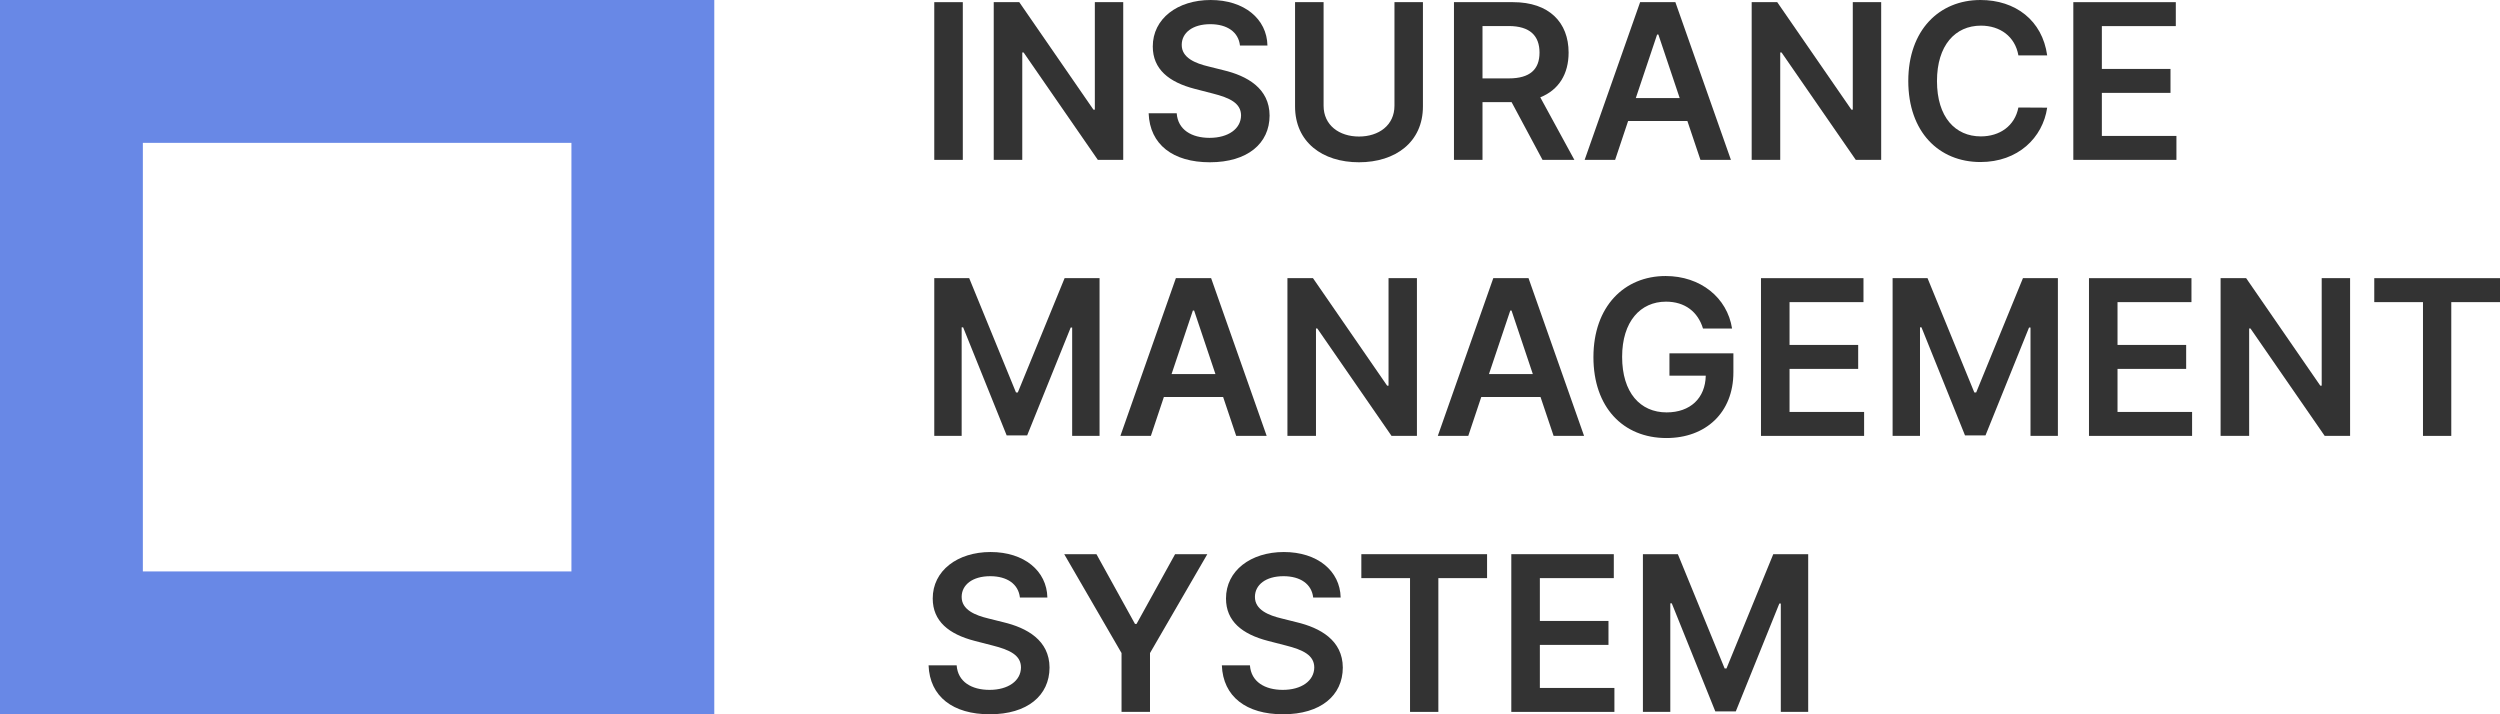 <svg width="140" height="40" viewBox="0 0 140 40" fill="none" xmlns="http://www.w3.org/2000/svg">
<path d="M53.917 0.121H52.319V8.953H53.917V0.121Z" fill="#333333"/>
<path d="M62.901 0.121H61.311V6.141H61.233L57.079 0.121H55.649V8.953H57.247V2.937H57.321L61.479 8.953H62.901V0.121Z" fill="#333333"/>
<path d="M69.438 2.549H70.977C70.947 1.057 69.675 0 67.797 0C65.944 0 64.552 1.044 64.556 2.605C64.556 3.873 65.457 4.602 66.909 4.977L67.913 5.236C68.865 5.477 69.494 5.775 69.499 6.46C69.494 7.215 68.779 7.72 67.736 7.72C66.737 7.72 65.961 7.271 65.896 6.344H64.324C64.388 8.099 65.694 9.087 67.749 9.087C69.865 9.087 71.093 8.03 71.097 6.473C71.093 4.942 69.831 4.244 68.503 3.929L67.676 3.722C66.952 3.549 66.168 3.243 66.177 2.506C66.181 1.842 66.775 1.354 67.775 1.354C68.727 1.354 69.356 1.798 69.438 2.549Z" fill="#333333"/>
<path d="M78.09 0.121V5.921C78.09 7.012 77.215 7.646 76.103 7.646C74.996 7.646 74.121 7.012 74.121 5.921V0.121H72.523V5.96C72.523 7.961 74.057 9.087 76.103 9.087C78.141 9.087 79.684 7.961 79.684 5.96V0.121H78.09Z" fill="#333333"/>
<path d="M81.422 8.953H83.02V5.719H84.649L86.381 8.953H88.165L86.256 5.451C87.295 5.033 87.842 4.144 87.842 2.946C87.842 1.259 86.756 0.121 84.731 0.121H81.422V8.953ZM83.02 4.39V1.458H84.485C85.679 1.458 86.213 2.005 86.213 2.946C86.213 3.886 85.679 4.39 84.494 4.39H83.02Z" fill="#333333"/>
<path d="M90.447 8.953L91.175 6.775H94.493L95.225 8.953H96.932L93.821 0.121H91.847L88.74 8.953H90.447ZM91.606 5.49L92.799 1.932H92.868L94.062 5.49H91.606Z" fill="#333333"/>
<path d="M105.346 0.121H103.756V6.141H103.679L99.525 0.121H98.094V8.953H99.693V2.937H99.766L103.924 8.953H105.346V0.121Z" fill="#333333"/>
<path d="M114.642 3.101C114.37 1.139 112.862 0 110.906 0C108.601 0 106.864 1.682 106.864 4.537C106.864 7.388 108.579 9.074 110.906 9.074C113.004 9.074 114.396 7.715 114.642 6.029L113.03 6.02C112.828 7.056 111.983 7.638 110.927 7.638C109.497 7.638 108.471 6.564 108.471 4.537C108.471 2.544 109.488 1.436 110.932 1.436C112.005 1.436 112.845 2.044 113.03 3.101H114.642Z" fill="#333333"/>
<path d="M116.106 8.953H121.88V7.612H117.704V5.201H121.548V3.86H117.704V1.462H121.845V0.121H116.106V8.953Z" fill="#333333"/>
<path d="M52.319 15.577V24.41H53.853V18.329H53.935L56.374 24.384H57.52L59.959 18.342H60.041V24.41H61.575V15.577H59.618L56.998 21.977H56.895L54.275 15.577H52.319Z" fill="#333333"/>
<path d="M64.449 24.41L65.177 22.232H68.495L69.227 24.41H70.934L67.823 15.577H65.849L62.742 24.41H64.449ZM65.608 20.947L66.801 17.389H66.87L68.064 20.947H65.608Z" fill="#333333"/>
<path d="M79.348 15.577H77.758V21.598H77.68L73.527 15.577H72.096V24.41H73.695V18.393H73.768L77.926 24.41H79.348V15.577Z" fill="#333333"/>
<path d="M82.223 24.41L82.951 22.232H86.269L87.002 24.41H88.708L85.597 15.577H83.624L80.517 24.41H82.223ZM83.382 20.947L84.576 17.389H84.645L85.838 20.947H83.382Z" fill="#333333"/>
<path d="M95.368 18.398H96.996C96.725 16.664 95.225 15.457 93.273 15.457C90.964 15.457 89.232 17.156 89.232 20.002C89.232 22.797 90.886 24.53 93.321 24.53C95.505 24.53 97.07 23.125 97.07 20.847V19.787H93.489V21.037H95.523C95.497 22.297 94.657 23.094 93.329 23.094C91.852 23.094 90.839 21.986 90.839 19.985C90.839 17.997 91.869 16.893 93.295 16.893C94.359 16.893 95.083 17.462 95.368 18.398Z" fill="#333333"/>
<path d="M98.615 24.41H104.39V23.069H100.214V20.658H104.058V19.316H100.214V16.919H104.355V15.577H98.615V24.41Z" fill="#333333"/>
<path d="M105.986 15.577V24.41H107.52V18.329H107.602L110.041 24.384H111.187L113.626 18.342H113.708V24.41H115.242V15.577H113.285L110.666 21.977H110.562L107.942 15.577H105.986Z" fill="#333333"/>
<path d="M116.983 24.41H122.757V23.069H118.581V20.658H122.425V19.316H118.581V16.919H122.722V15.577H116.983V24.41Z" fill="#333333"/>
<path d="M131.605 15.577H130.015V21.598H129.937L125.784 15.577H124.353V24.41H125.952V18.393H126.025L130.183 24.41H131.605V15.577Z" fill="#333333"/>
<path d="M132.959 16.919H135.687V24.41H137.272V16.919H140V15.577H132.959V16.919Z" fill="#333333"/>
<path d="M57.115 33.462H58.653C58.623 31.97 57.352 30.913 55.473 30.913C53.62 30.913 52.228 31.957 52.233 33.518C52.233 34.786 53.133 35.515 54.585 35.89L55.589 36.149C56.542 36.39 57.171 36.688 57.175 37.374C57.171 38.128 56.456 38.633 55.413 38.633C54.413 38.633 53.637 38.184 53.573 37.257H52C52.065 39.012 53.37 40 55.426 40C57.541 40 58.769 38.943 58.774 37.386C58.769 35.855 57.507 35.157 56.18 34.842L55.352 34.635C54.629 34.462 53.844 34.156 53.853 33.419C53.857 32.755 54.452 32.267 55.452 32.267C56.404 32.267 57.033 32.712 57.115 33.462Z" fill="#333333"/>
<path d="M59.596 31.034L62.806 36.571V39.866H64.4V36.571L67.61 31.034H65.805L63.646 34.941H63.56L61.401 31.034H59.596Z" fill="#333333"/>
<path d="M73.538 33.462H75.077C75.046 31.97 73.775 30.913 71.897 30.913C70.044 30.913 68.652 31.957 68.656 33.518C68.656 34.786 69.557 35.515 71.009 35.89L72.013 36.149C72.965 36.39 73.594 36.688 73.599 37.374C73.594 38.128 72.879 38.633 71.836 38.633C70.837 38.633 70.061 38.184 69.996 37.257H68.424C68.488 39.012 69.794 40 71.849 40C73.965 40 75.193 38.943 75.197 37.386C75.193 35.855 73.93 35.157 72.603 34.842L71.776 34.635C71.052 34.462 70.268 34.156 70.276 33.419C70.281 32.755 70.876 32.267 71.875 32.267C72.827 32.267 73.457 32.712 73.538 33.462Z" fill="#333333"/>
<path d="M76.235 32.375H78.962V39.866H80.548V32.375H83.276V31.034H76.235V32.375Z" fill="#333333"/>
<path d="M84.633 39.866H90.407V38.525H86.232V36.114H90.075V34.773H86.232V32.375H90.373V31.034H84.633V39.866Z" fill="#333333"/>
<path d="M92.003 31.034V39.866H93.537V33.785H93.619L96.058 39.84H97.204L99.643 33.798H99.725V39.866H101.259V31.034H99.303L96.683 37.434H96.58L93.96 31.034H92.003Z" fill="#333333"/>
<path fill-rule="evenodd" clip-rule="evenodd" d="M32 8H8V32H32V8ZM0 0V40H40V0H0Z" fill="#6888E6"/>
</svg>
